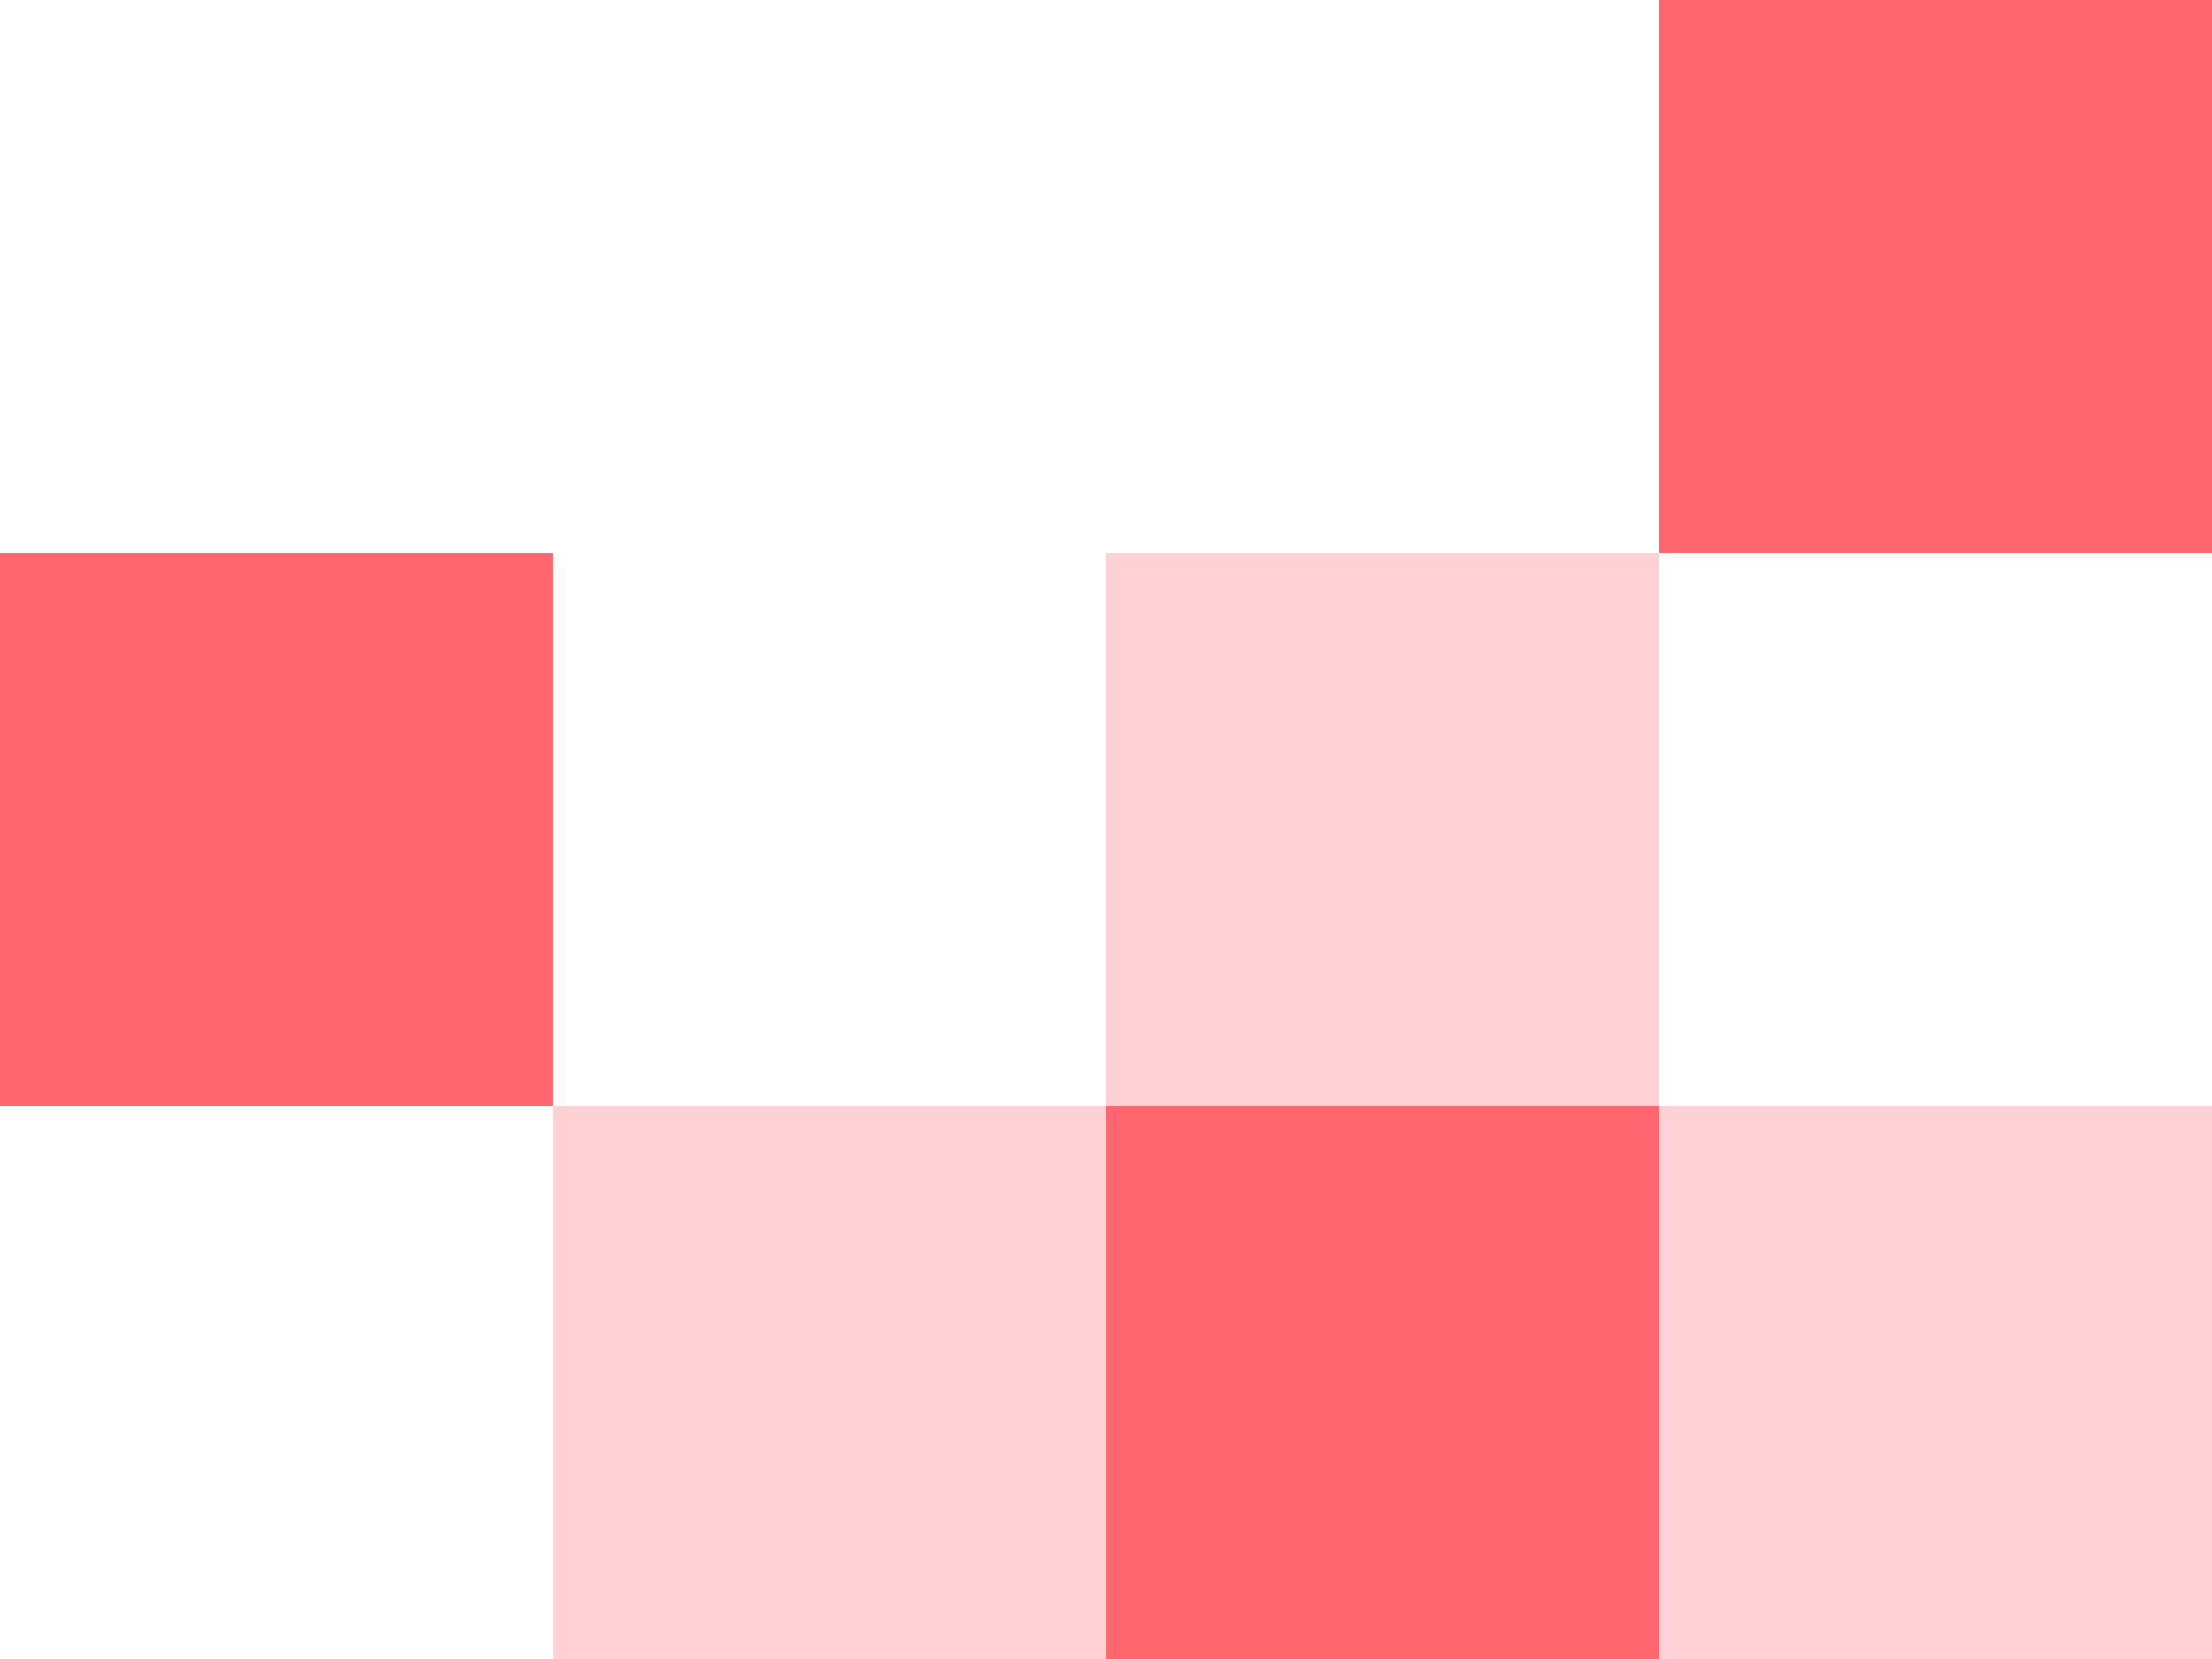 <svg width="96" height="72" viewBox="0 0 96 72" fill="none" xmlns="http://www.w3.org/2000/svg">
<rect width="24" height="24" transform="matrix(-4.37114e-08 1 1 4.37114e-08 0 24)" fill="#FF666F"/>
<rect width="24" height="24" transform="matrix(-4.37114e-08 1 1 4.37114e-08 48 24)" fill="#FF666F" fill-opacity="0.3"/>
<rect width="24" height="24" transform="matrix(-4.37114e-08 1 1 4.37114e-08 24 48)" fill="#FF666F" fill-opacity="0.3"/>
<rect width="24" height="24" transform="matrix(-4.37114e-08 1 1 4.37114e-08 72 48)" fill="#FF666F" fill-opacity="0.3"/>
<rect width="24" height="24" transform="matrix(-4.37114e-08 1 1 4.37114e-08 48 48)" fill="#FF666F"/>
<rect width="24" height="24" transform="matrix(-4.37114e-08 1 1 4.37114e-08 72 0)" fill="#FF666F"/>
</svg>
